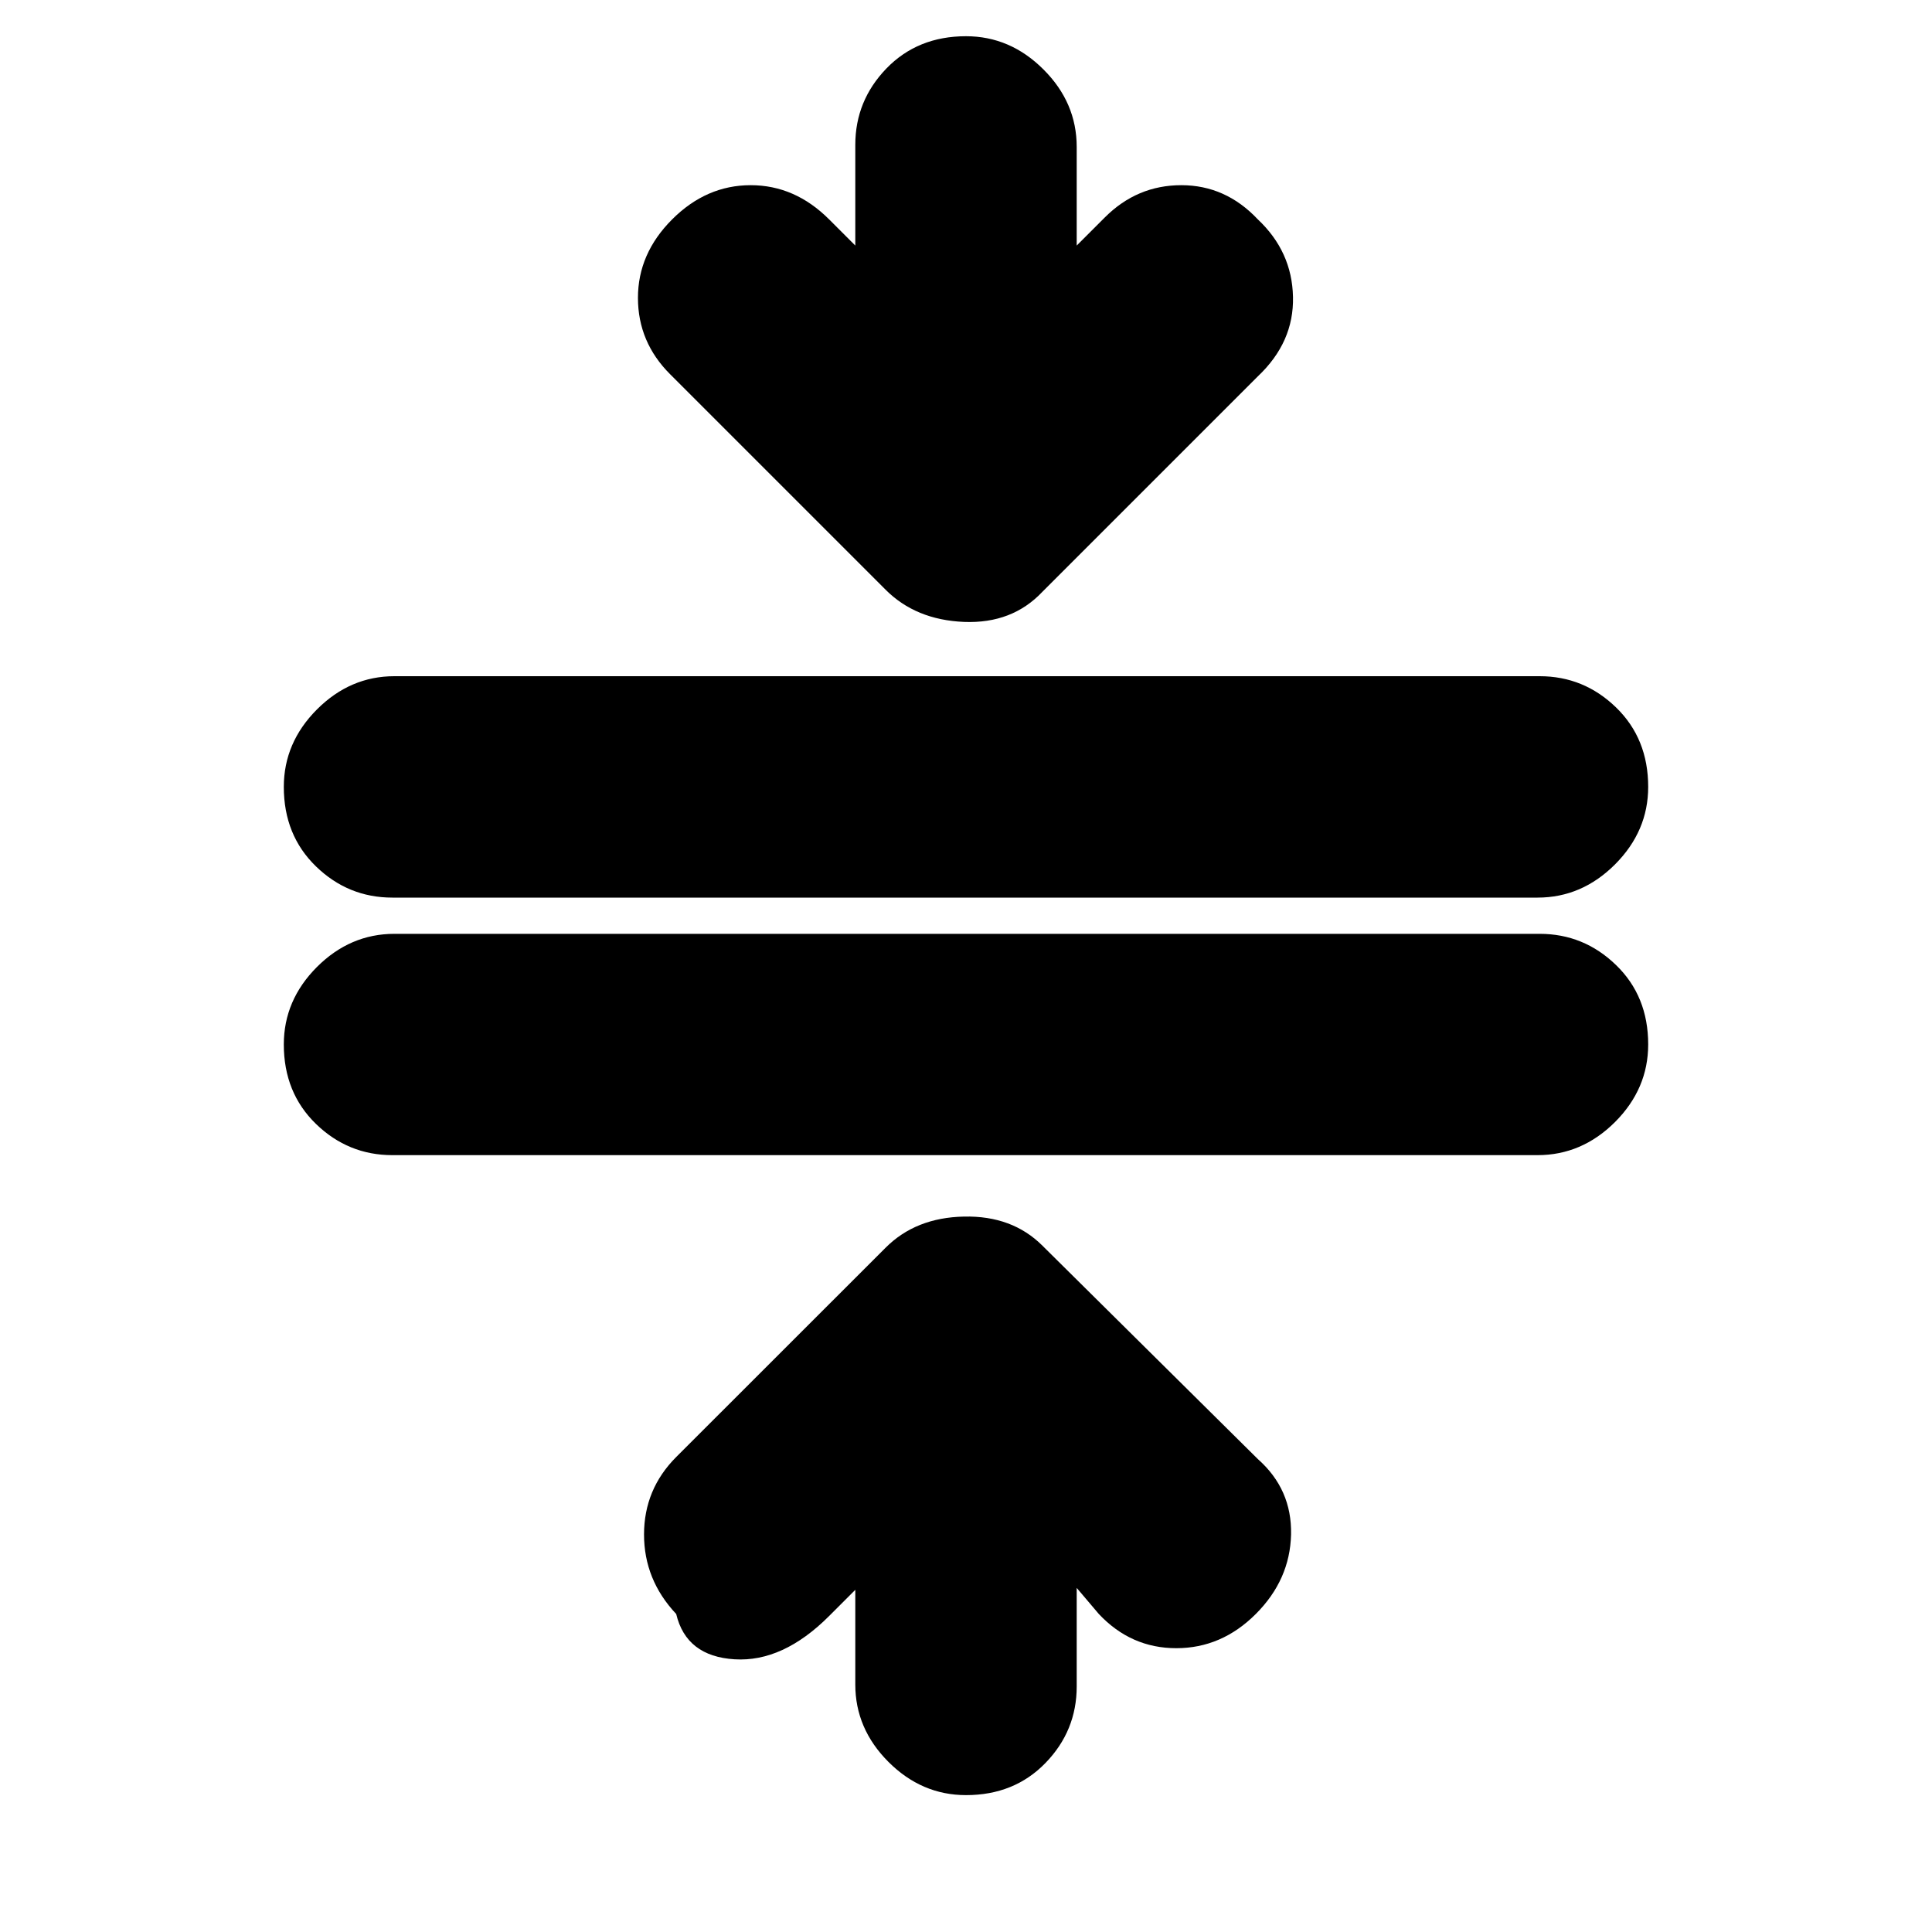 <svg xmlns="http://www.w3.org/2000/svg" height="20" width="20"><path d="M10 18.583Q9.542 18.583 9.198 18.24Q8.854 17.896 8.854 17.438V16.458L8.583 16.729Q8.104 17.208 7.604 17.177Q7.104 17.146 7 16.708Q6.667 16.354 6.667 15.885Q6.667 15.417 7 15.083L9.167 12.917Q9.479 12.604 9.979 12.594Q10.479 12.583 10.792 12.896L13.021 15.104Q13.375 15.417 13.365 15.885Q13.354 16.354 13 16.708Q12.646 17.062 12.177 17.062Q11.708 17.062 11.375 16.708L11.146 16.438V17.458Q11.146 17.917 10.823 18.25Q10.5 18.583 10 18.583ZM4.062 11.958Q3.604 11.958 3.271 11.635Q2.938 11.312 2.938 10.812Q2.938 10.354 3.281 10.01Q3.625 9.667 4.083 9.667H15.938Q16.396 9.667 16.729 9.99Q17.062 10.312 17.062 10.812Q17.062 11.271 16.719 11.615Q16.375 11.958 15.917 11.958ZM4.062 9.292Q3.604 9.292 3.271 8.969Q2.938 8.646 2.938 8.146Q2.938 7.688 3.281 7.344Q3.625 7 4.083 7H15.938Q16.396 7 16.729 7.323Q17.062 7.646 17.062 8.146Q17.062 8.604 16.719 8.948Q16.375 9.292 15.917 9.292ZM9.167 6.104 6.938 3.875Q6.604 3.542 6.604 3.083Q6.604 2.625 6.958 2.271Q7.312 1.917 7.771 1.917Q8.229 1.917 8.583 2.271L8.854 2.542V1.5Q8.854 1.042 9.177 0.708Q9.5 0.375 10 0.375Q10.458 0.375 10.802 0.719Q11.146 1.062 11.146 1.521V2.542L11.438 2.25Q11.771 1.917 12.229 1.917Q12.688 1.917 13.021 2.271Q13.375 2.604 13.385 3.073Q13.396 3.542 13.021 3.896L10.792 6.125Q10.479 6.458 9.979 6.438Q9.479 6.417 9.167 6.104Z"/></svg>